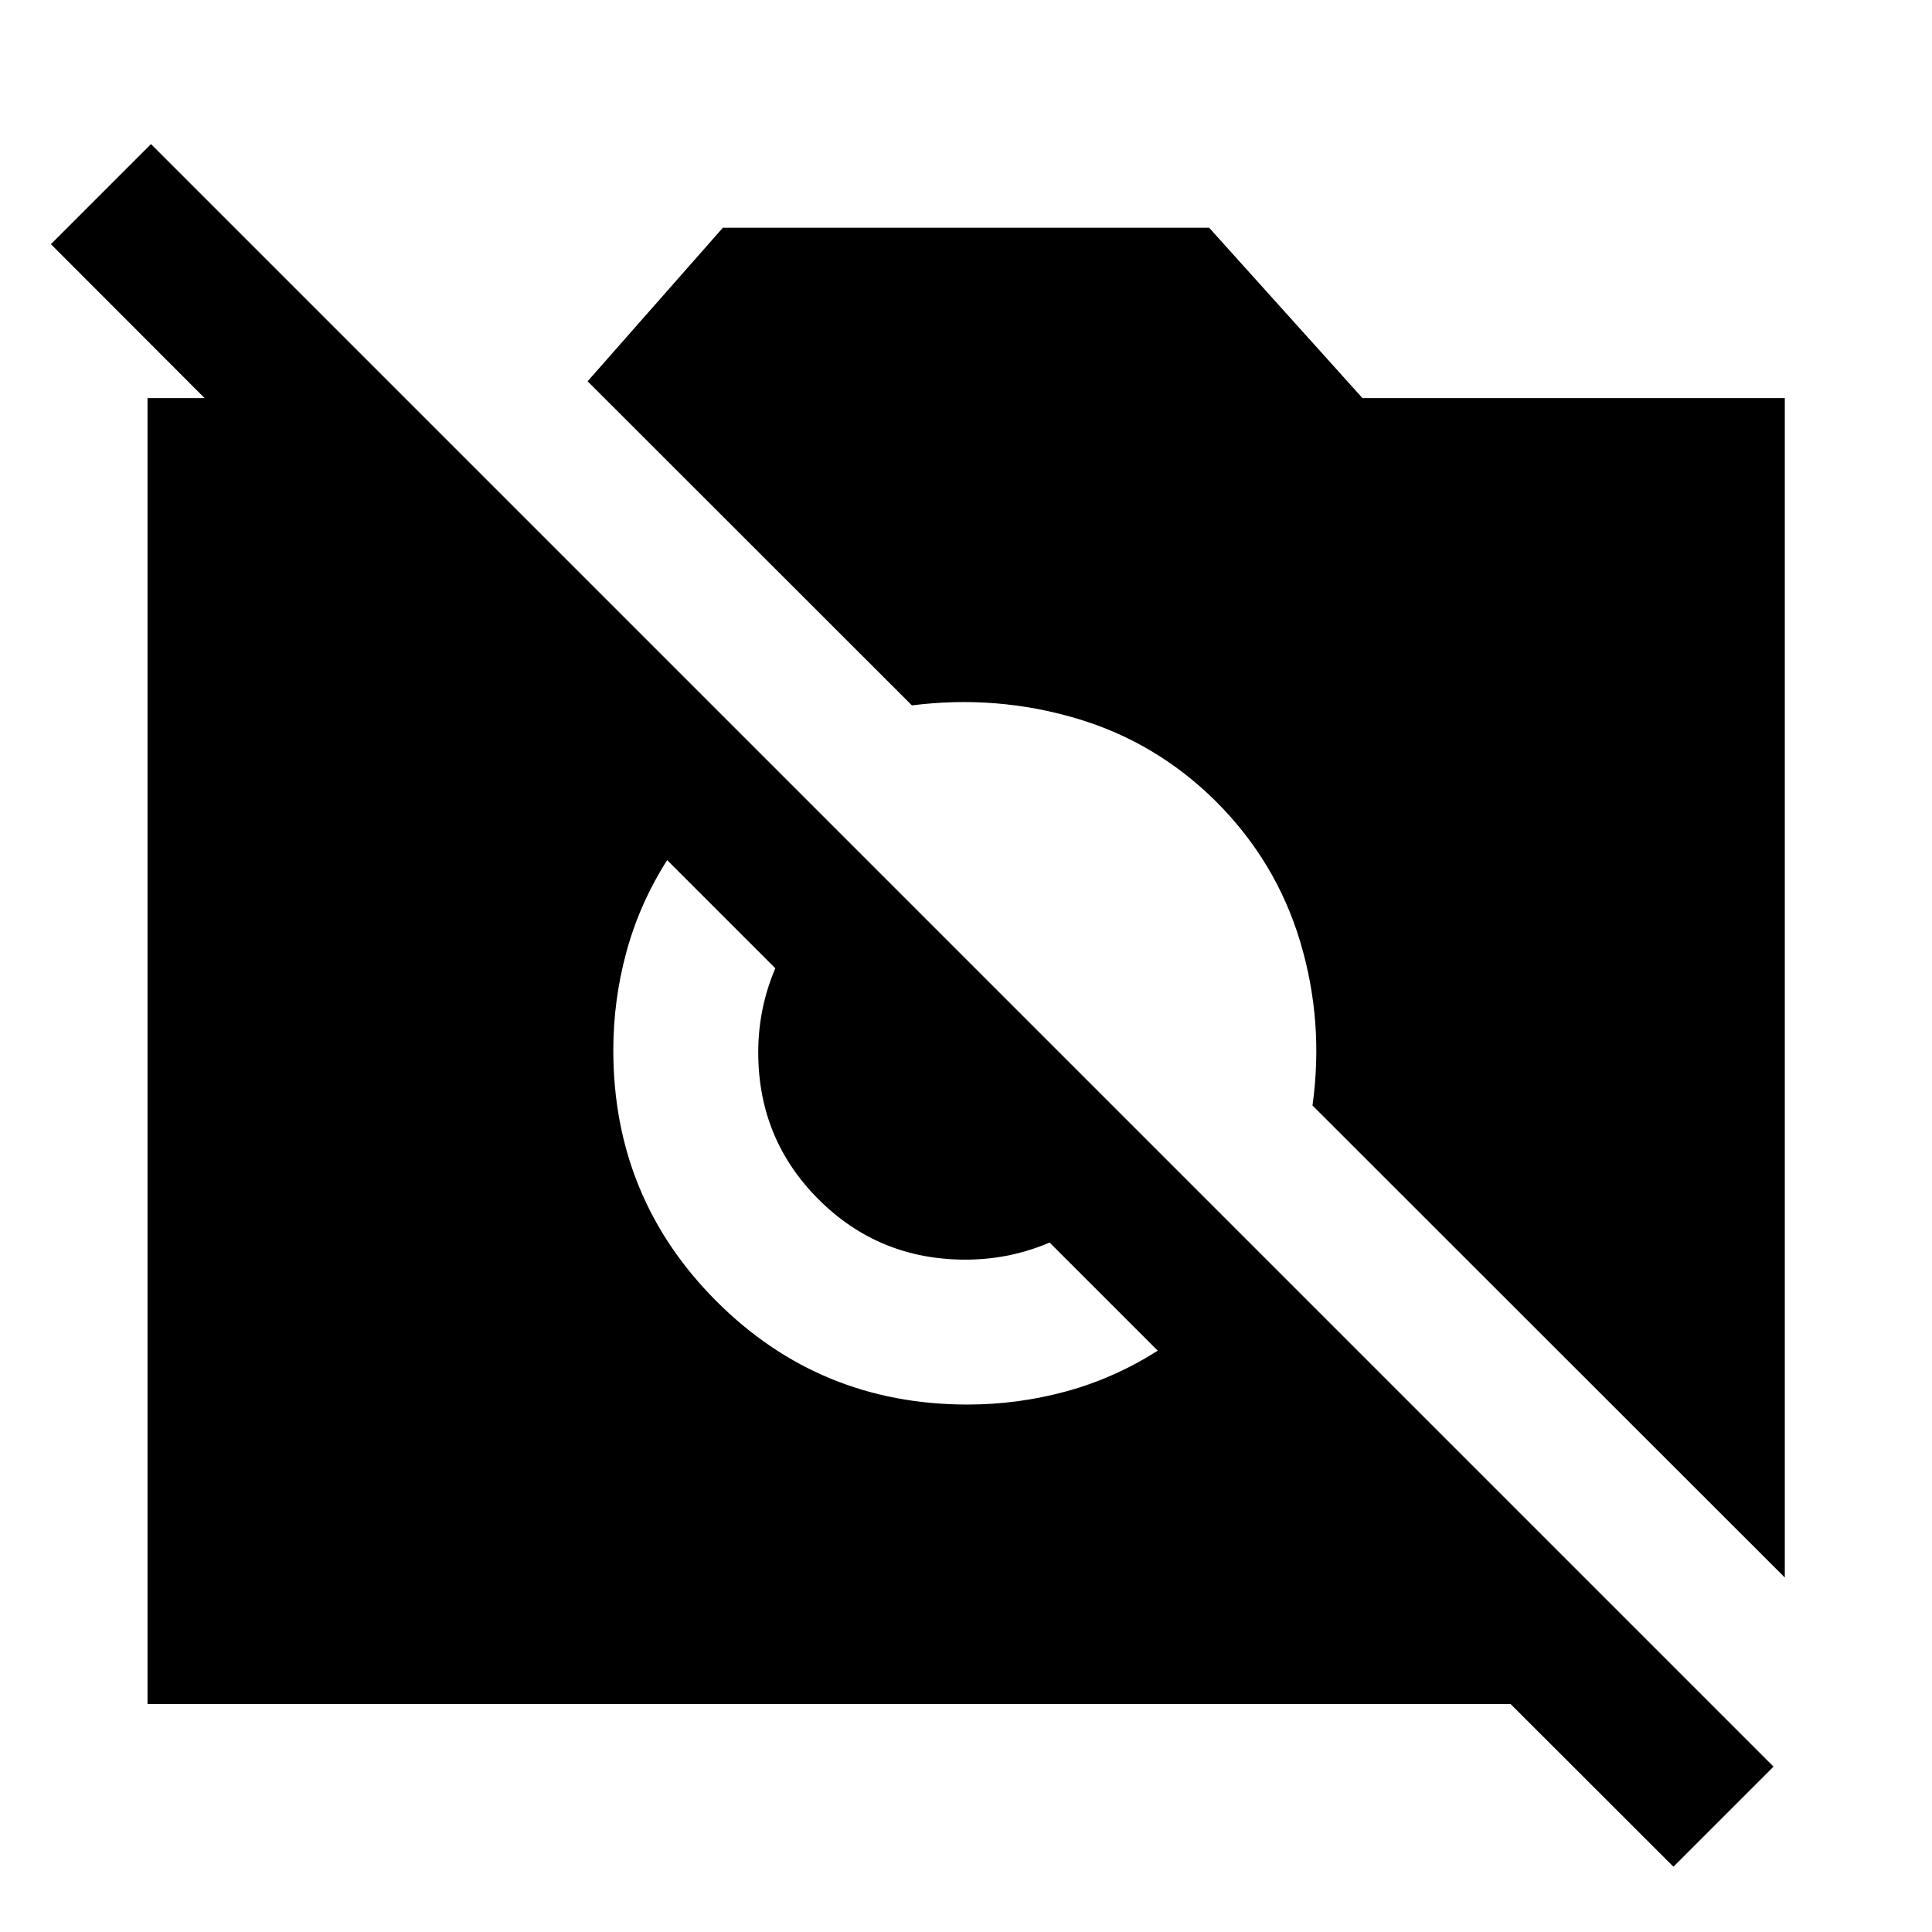 <svg xmlns="http://www.w3.org/2000/svg" height="40" viewBox="0 -960 960 960" width="40"><path d="m831.52-32.44-80.94-80.86H73.3v-648.89h125.88v97.65L25.3-838.67l49.74-49.74L881.26-82.18l-49.74 49.74Zm55.34-143.7L652.17-410.69q5.8-41.63-6.11-81.39-11.92-39.75-41.78-69.62-29.78-29.62-69.54-41.36-39.75-11.74-81.62-6.44L291.98-770.54l67.22-76.32h241.6l76.2 84.67h209.86v586.05ZM480.8-262.09q25 0 48.99-6.54 23.99-6.55 45.49-20.22L331.51-532.61q-13.66 21.49-20.21 45.49-6.55 23.99-6.55 48.99 0 73.45 51.3 124.75 51.3 51.29 124.75 51.29Zm-1.04-72q-43.07 0-73.04-29.97-29.96-29.96-29.96-73.03 0-20.62 7.56-39.52 7.55-18.9 22.4-33.76l146.32 146.31q-14.86 14.86-33.76 22.41-18.9 7.56-39.52 7.56Z"/></svg>